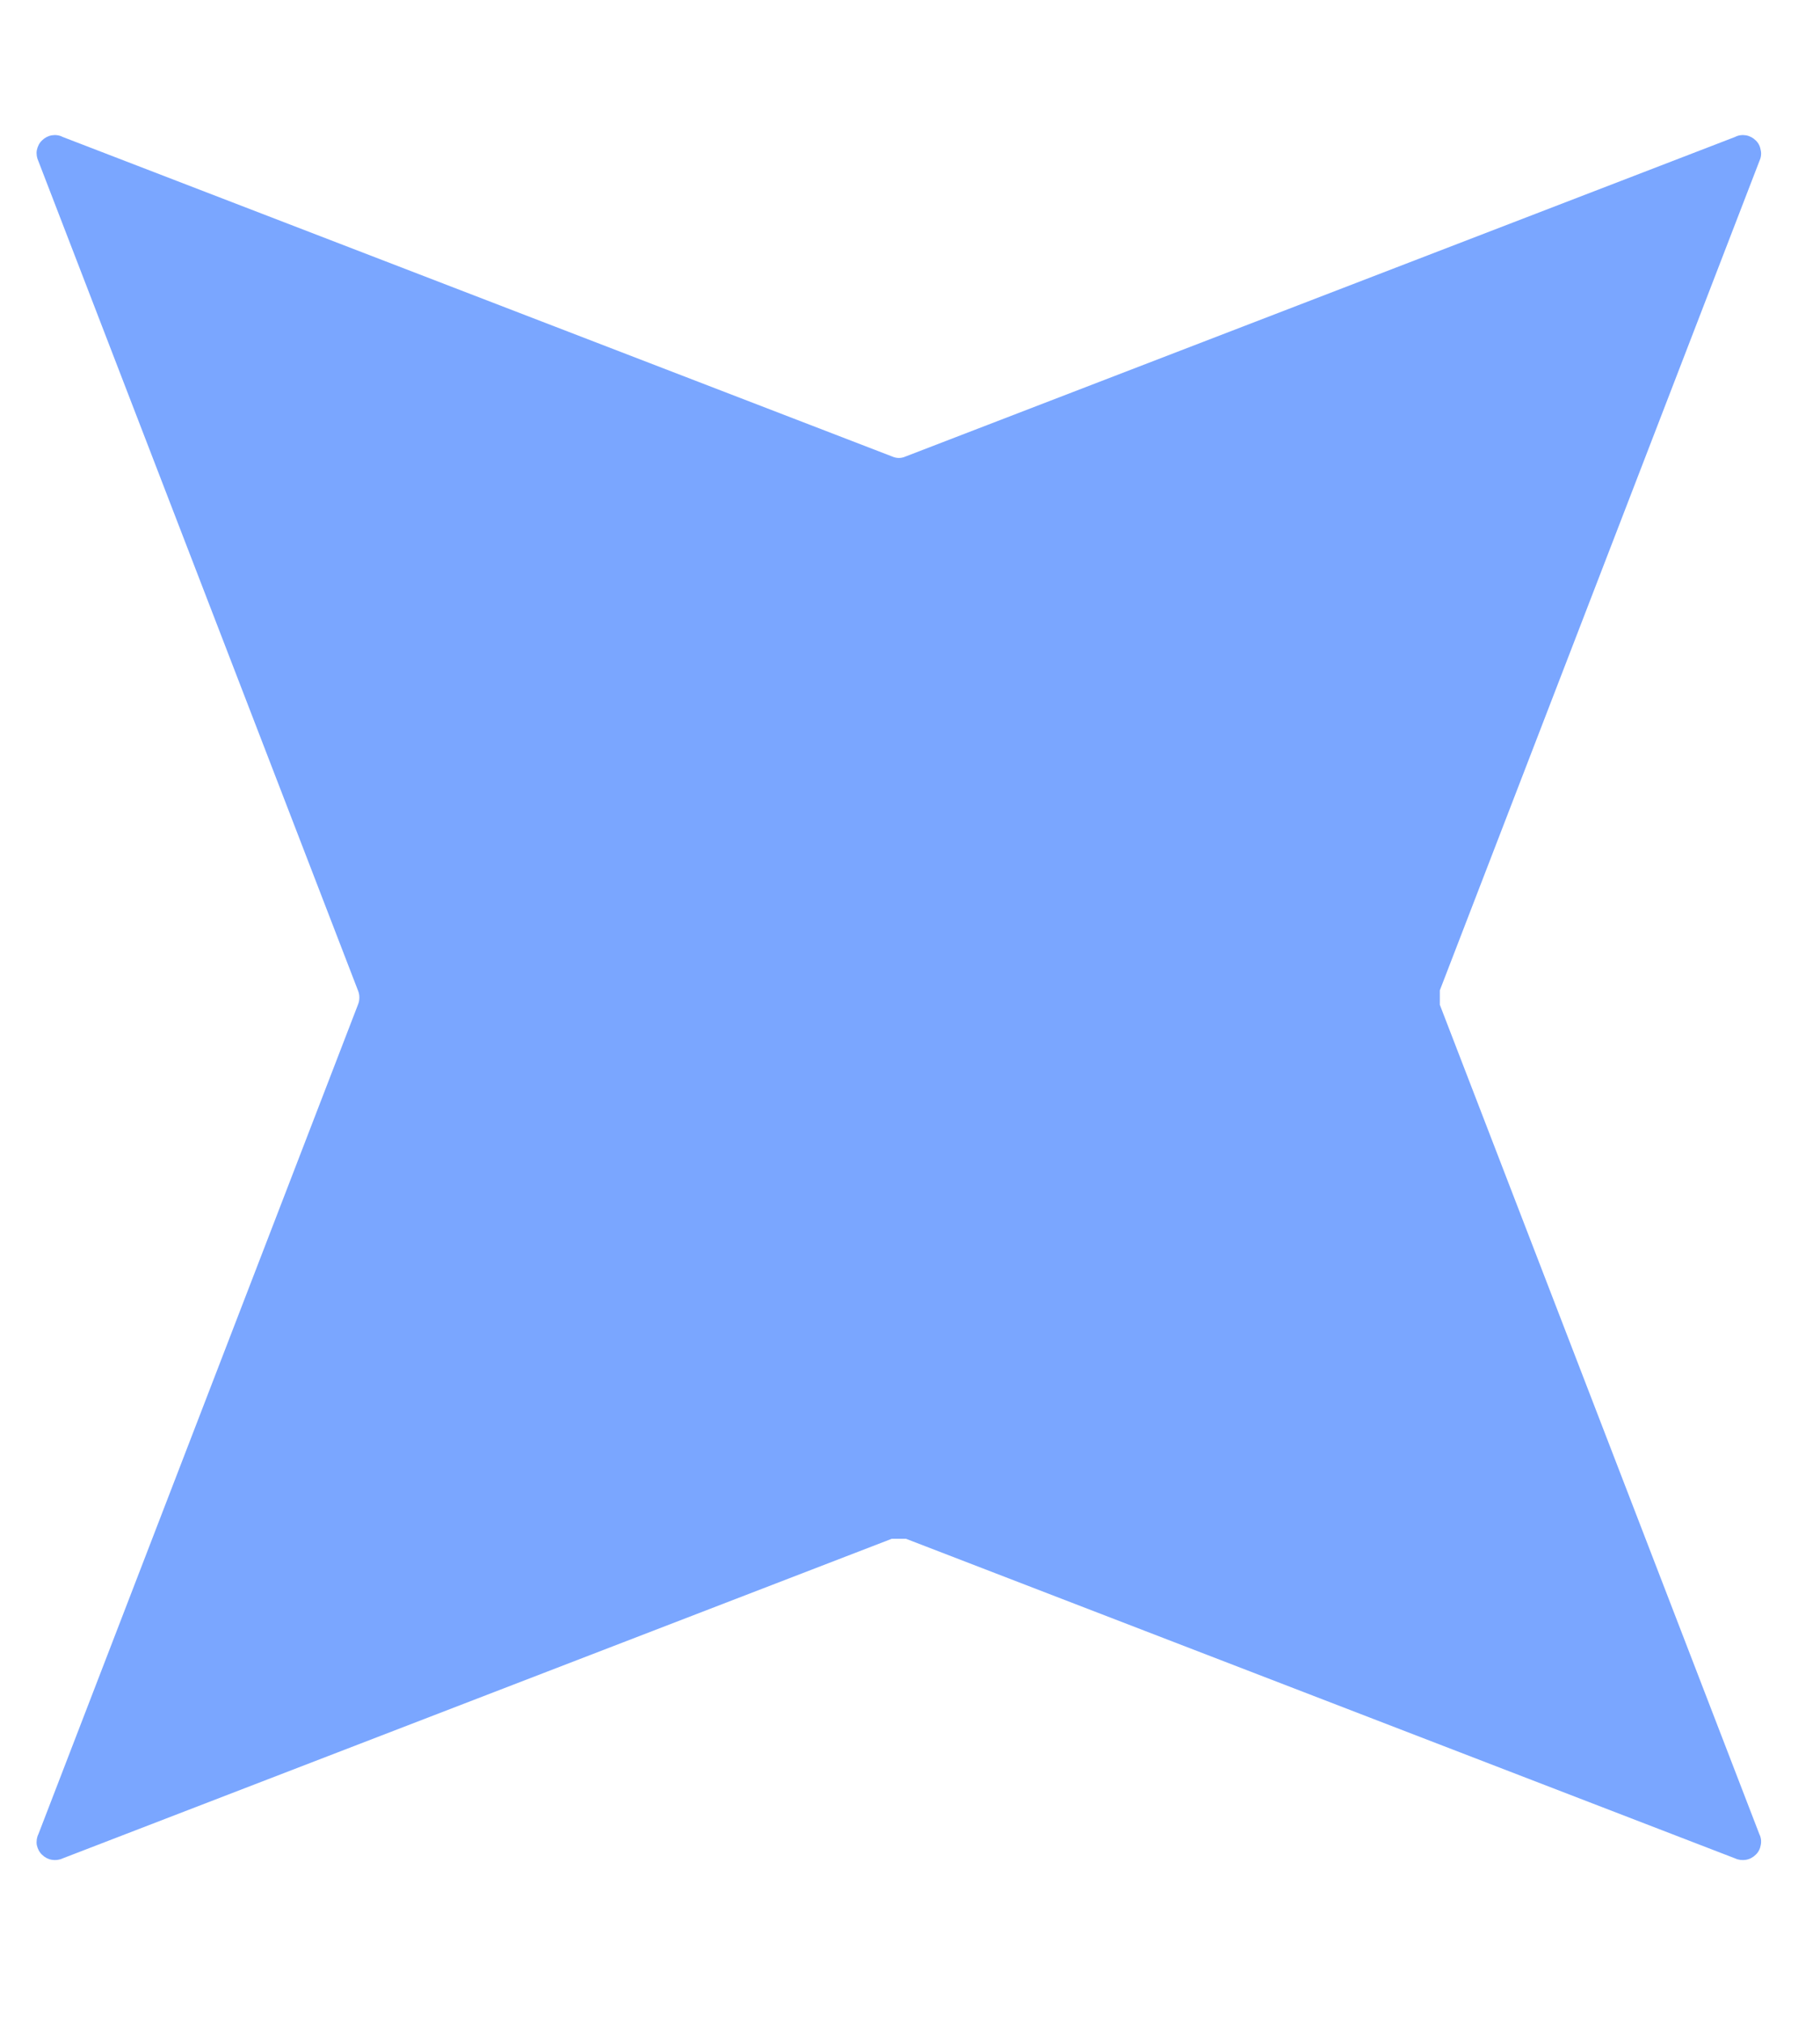 <svg width="9" height="10" viewBox="0 0 9 10" fill="none" xmlns="http://www.w3.org/2000/svg">
<path d="M1.77 4.967L0.19 9.067C0.182 9.083 0.179 9.102 0.182 9.121C0.186 9.139 0.194 9.156 0.208 9.169C0.221 9.182 0.238 9.191 0.256 9.194C0.274 9.197 0.293 9.195 0.31 9.187L4.41 7.607H4.48L8.58 9.187C8.597 9.195 8.616 9.197 8.634 9.194C8.652 9.191 8.669 9.182 8.682 9.169C8.696 9.156 8.704 9.139 8.707 9.121C8.711 9.102 8.708 9.083 8.7 9.067L7.12 4.967V4.896L8.7 0.797C8.708 0.78 8.711 0.761 8.707 0.743C8.704 0.724 8.696 0.707 8.682 0.694C8.669 0.681 8.652 0.672 8.634 0.669C8.616 0.666 8.597 0.668 8.58 0.677L4.48 2.256C4.469 2.261 4.457 2.264 4.445 2.264C4.433 2.264 4.421 2.261 4.41 2.256L0.31 0.677C0.293 0.668 0.274 0.666 0.256 0.669C0.238 0.672 0.221 0.681 0.208 0.694C0.194 0.707 0.186 0.724 0.182 0.743C0.179 0.761 0.182 0.78 0.19 0.797L1.77 4.896C1.775 4.908 1.777 4.919 1.777 4.931C1.777 4.944 1.775 4.955 1.77 4.967Z" fill="#7AA6FF"/>
</svg>
